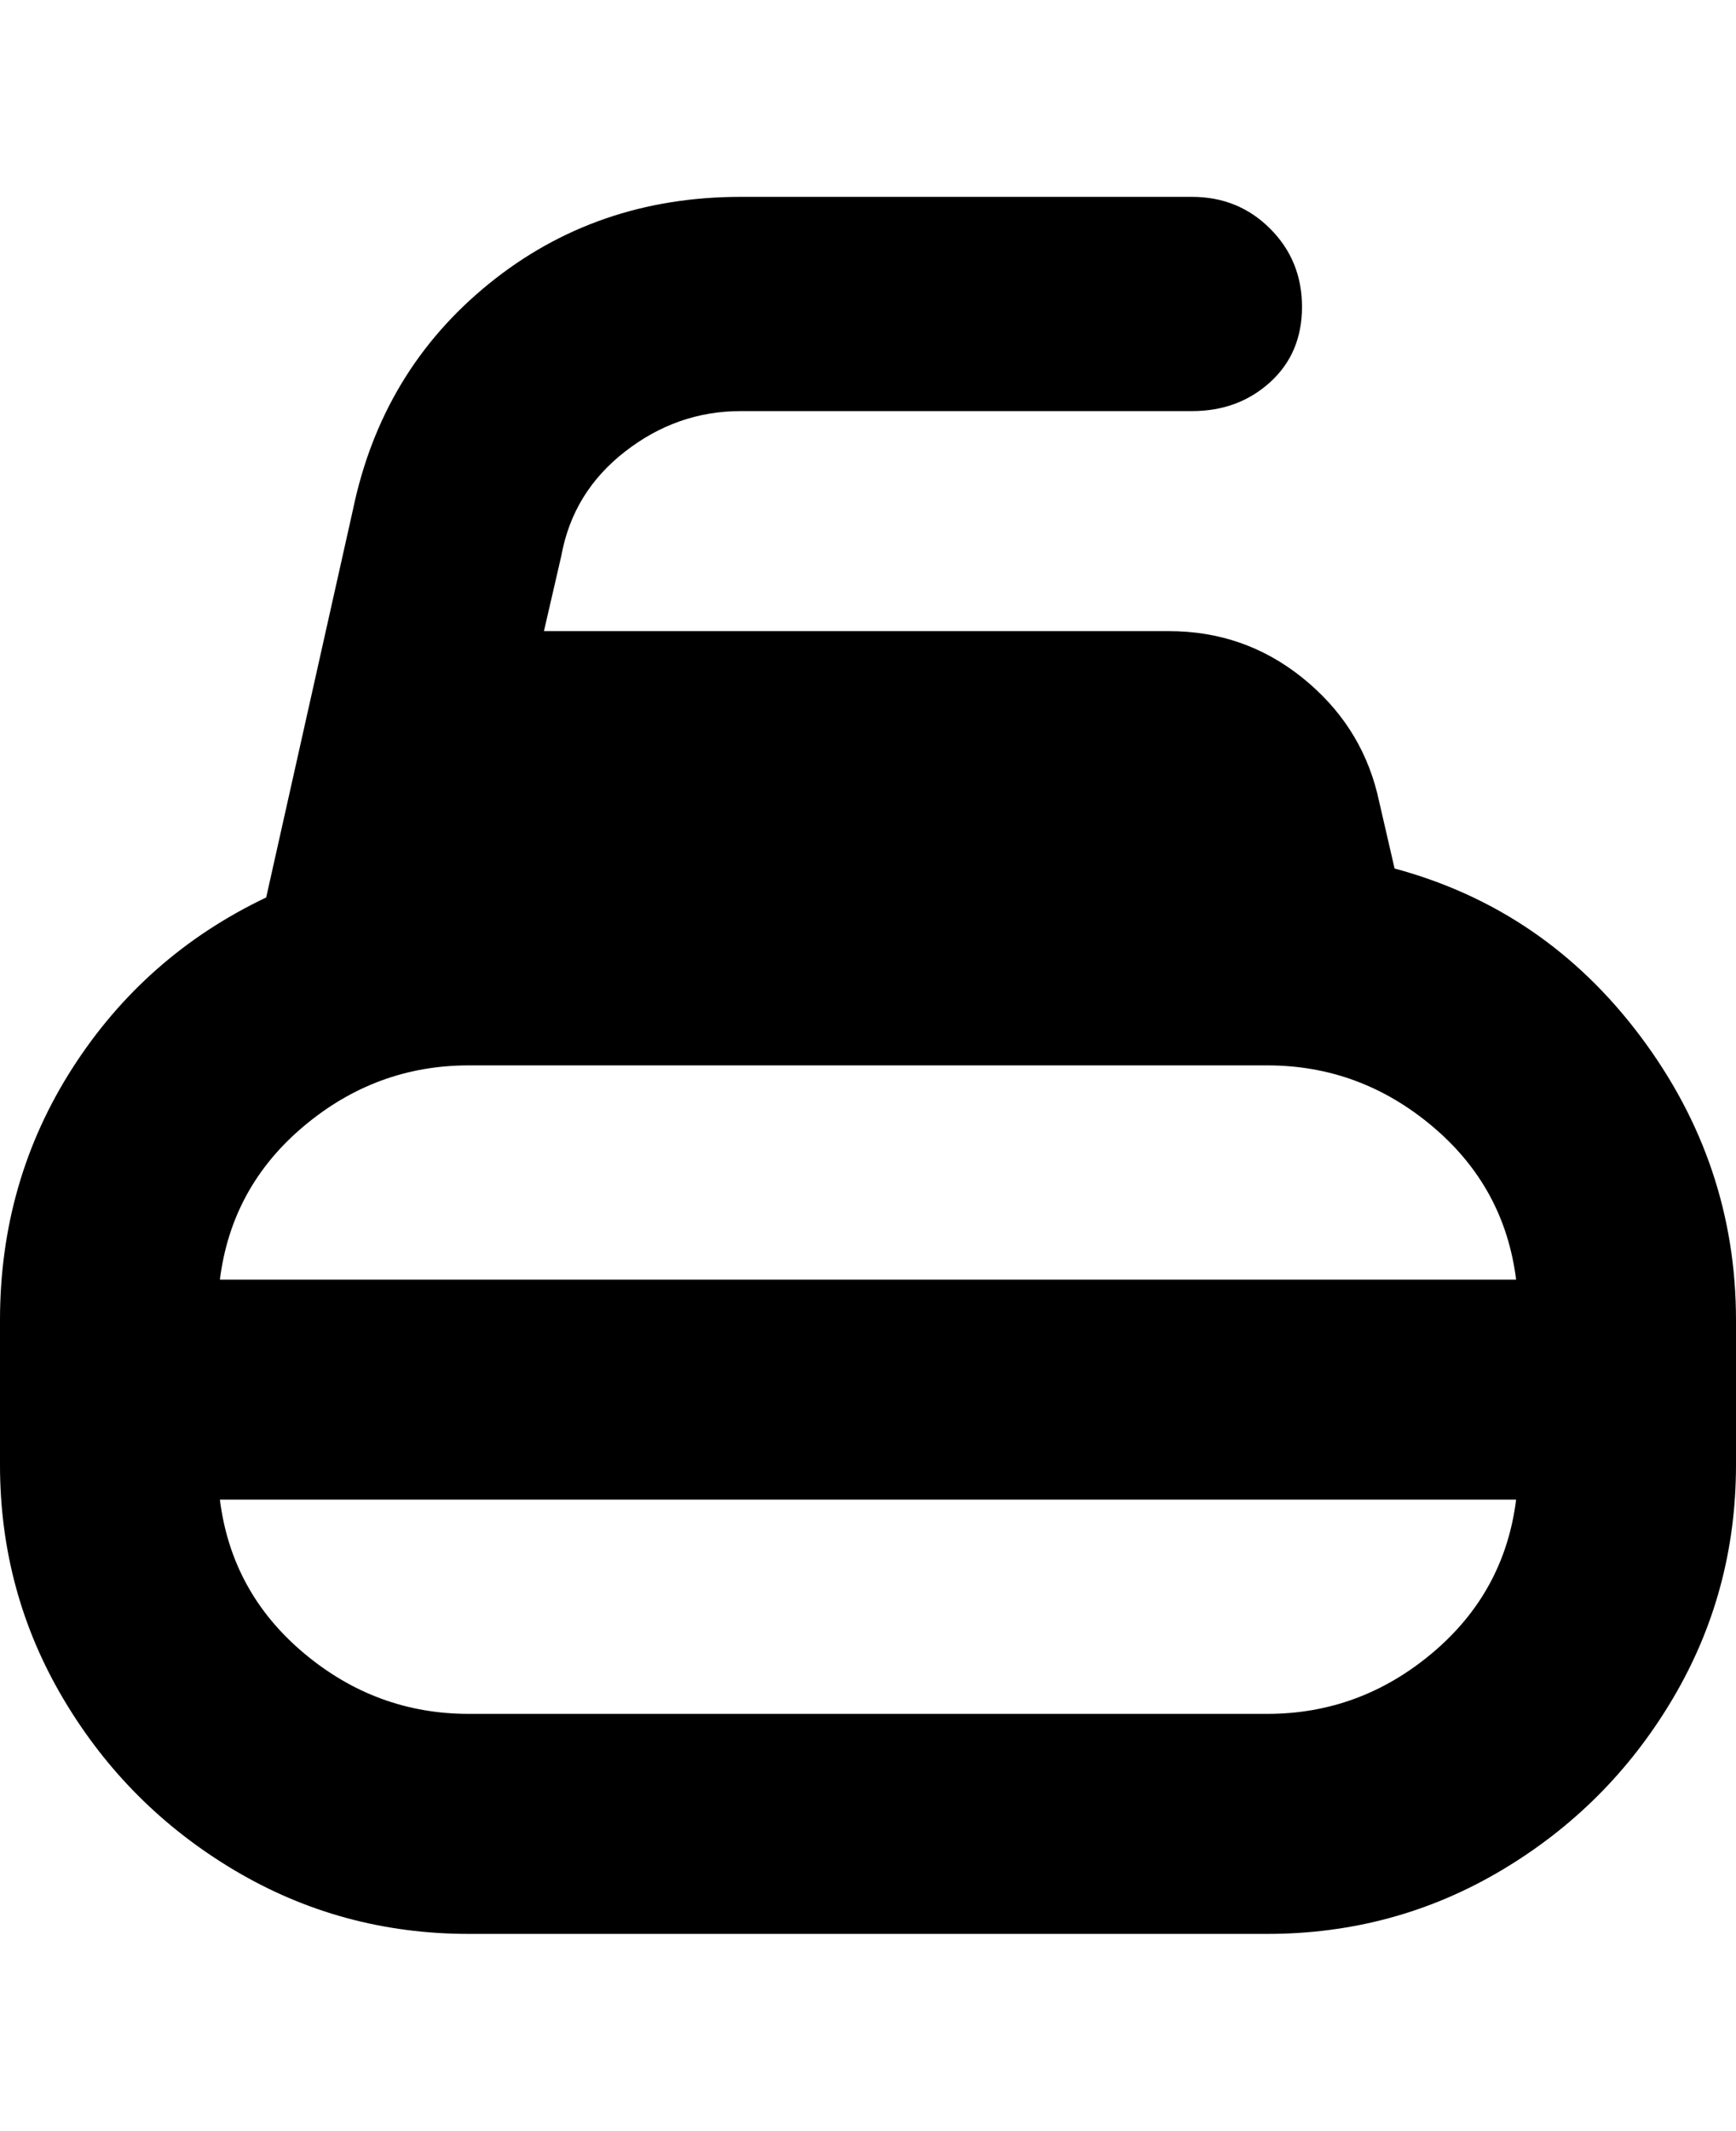 <svg viewBox="0 0 300 368" xmlns="http://www.w3.org/2000/svg"><path d="M241 150l-3-13q-3-12-13-20t-23-8H94l3-13q2-11 11-18t20-7h78q8 0 13.5-5t5.5-13q0-8-5.5-13.5T206 34h-78q-25 0-43.5 15T61 88l-15 67q-21 10-33.5 29.5T0 228v25q0 22 11 40.5T40.5 323Q59 334 81 334h138q22 0 40.5-11t29.5-29.5q11-18.5 11-40.5v-25q0-27-16.5-49T241 150zm21 71H38q2-16 14.5-26.5T81 184h138q16 0 28.5 10.5T262 221zm-43 75H81q-16 0-28.5-10.5T38 259h224q-2 16-14.5 26.5T219 296z"/></svg>